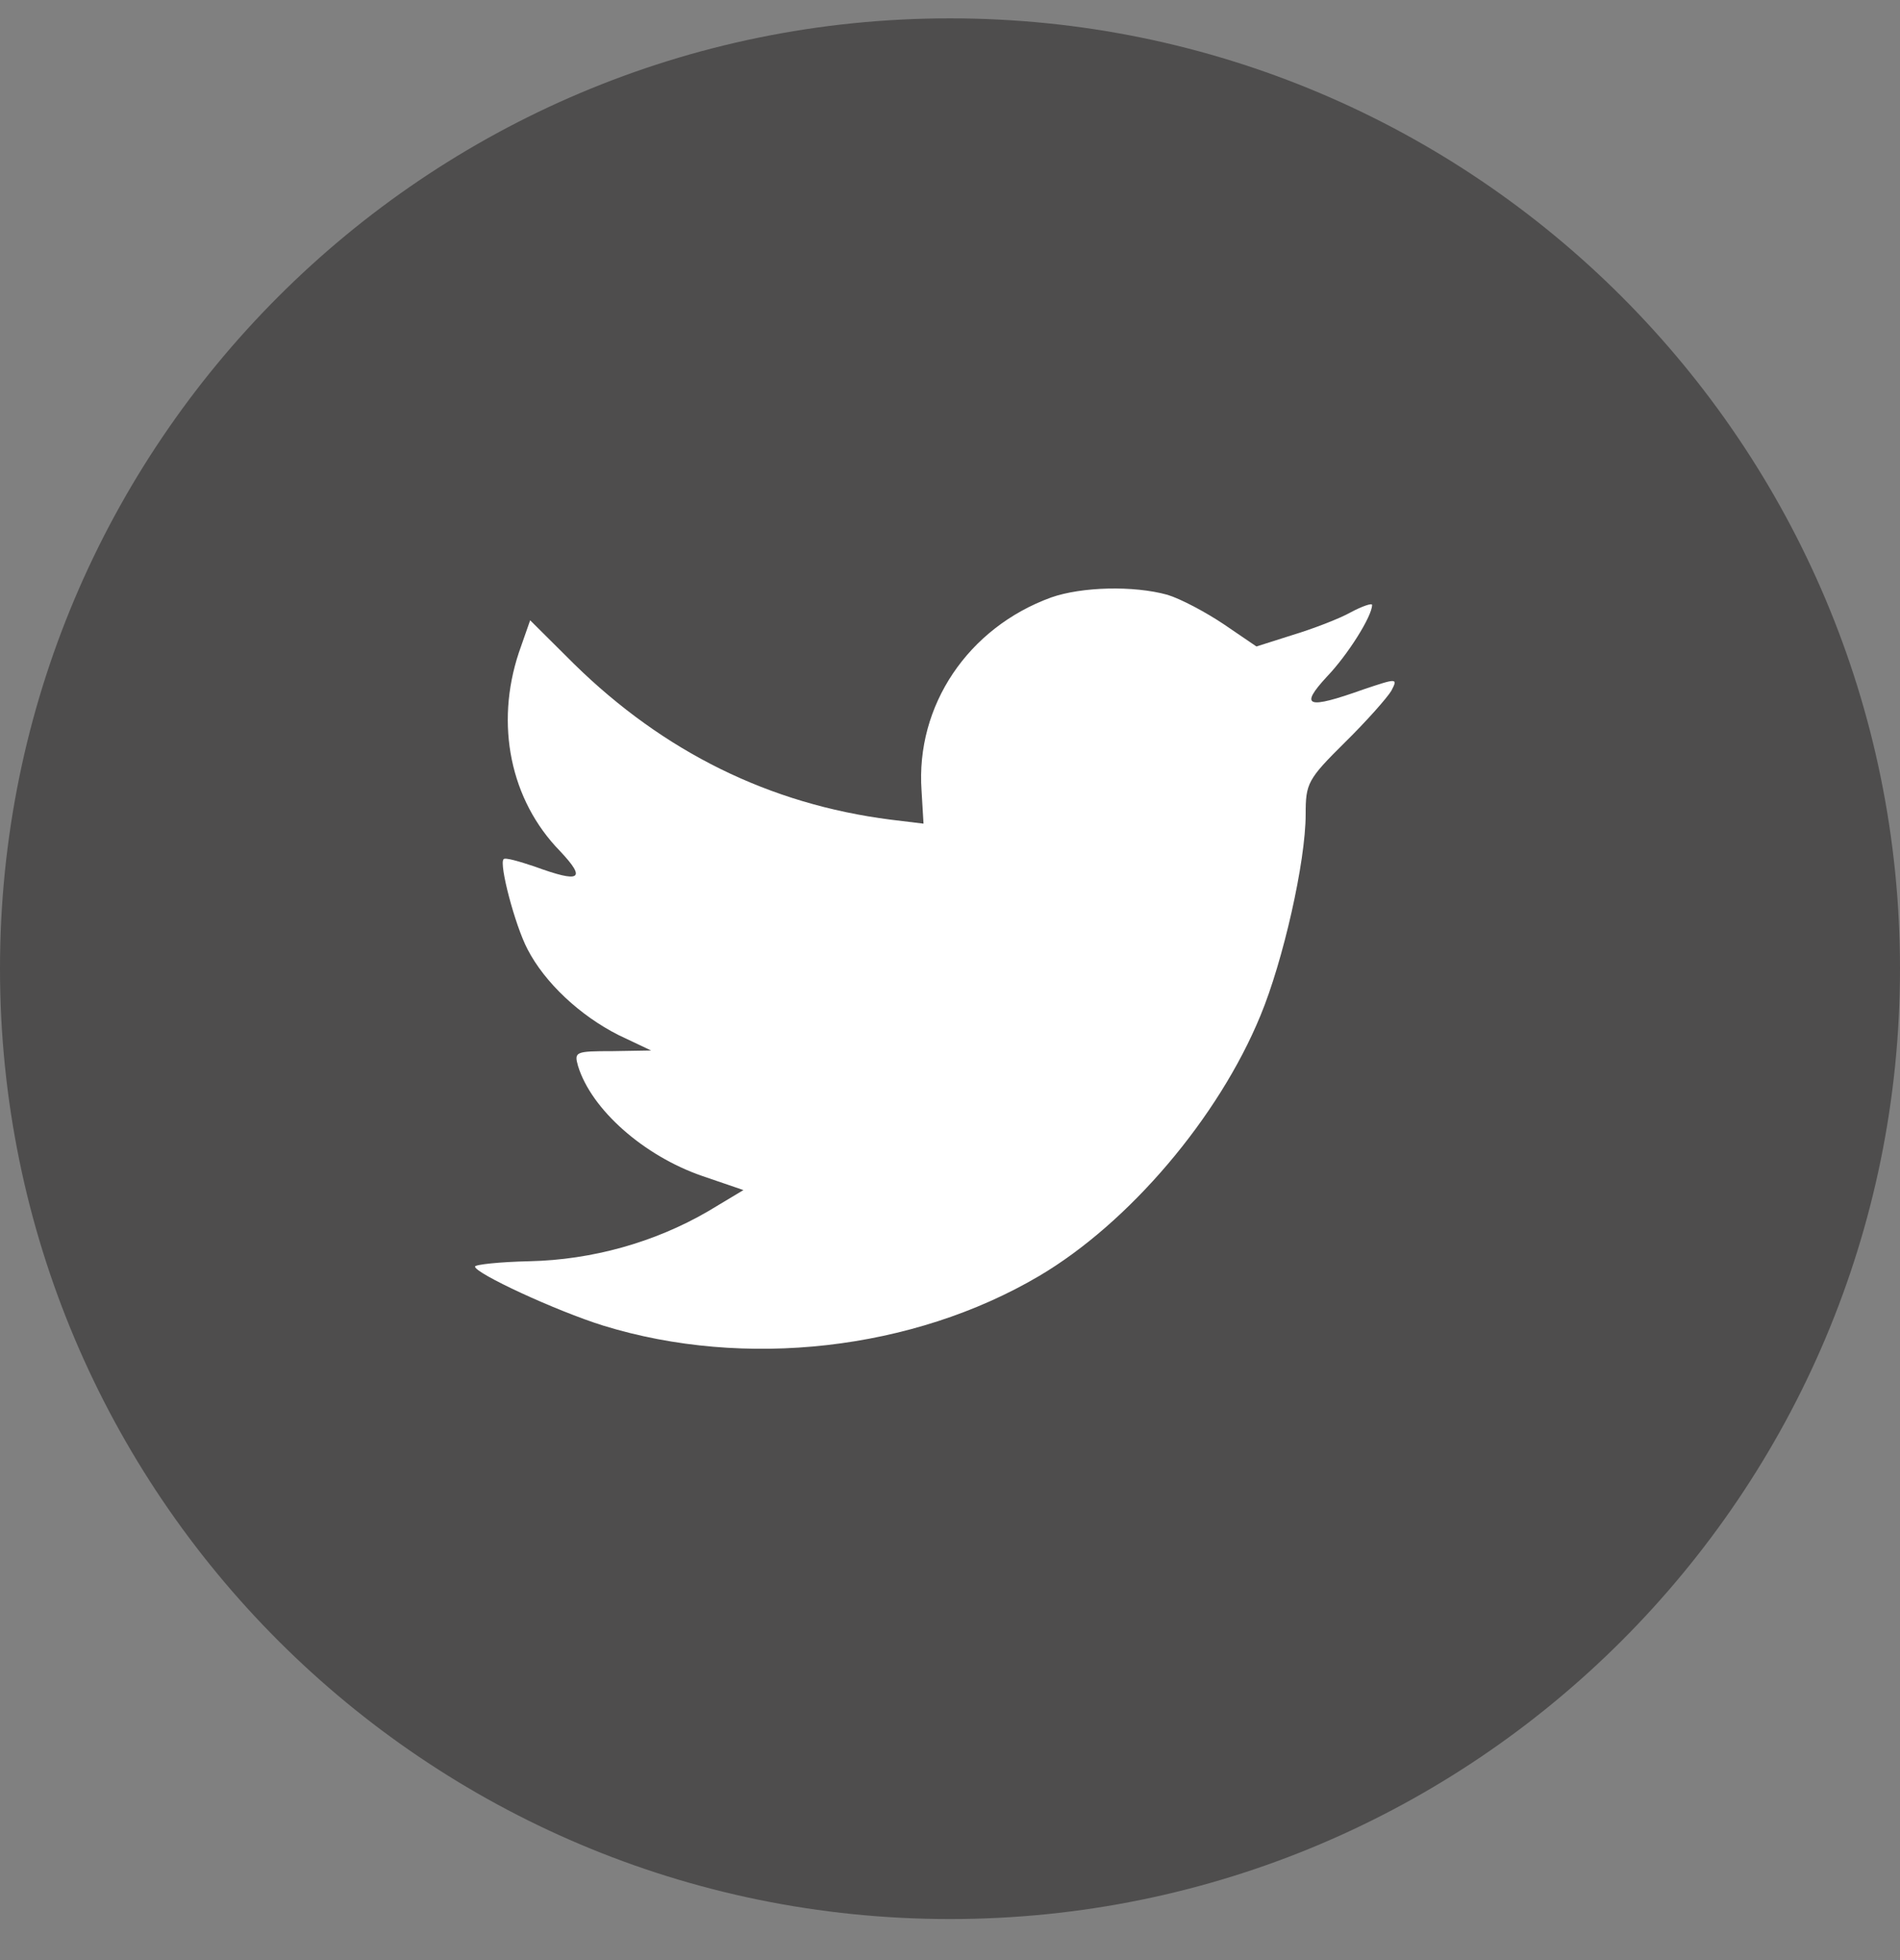 <svg width="32" height="33" viewBox="0 0 32 33" fill="none" xmlns="http://www.w3.org/2000/svg">
<rect x="0" y="0" width="32" height="33" fill="#808080" stroke="none"/>
<g id="Social Icons">
<path id="BG" fill-rule="evenodd" clip-rule="evenodd" d="M0 16.309C0 7.472 7.163 0.309 16 0.309C24.837 0.309 32 7.472 32 16.309C32 25.145 24.837 32.309 16 32.309C7.163 32.309 0 25.145 0 16.309Z" fill="#4E4D4D"/>
<path id="Path" fill-rule="evenodd" clip-rule="evenodd" d="M15.521 13.313L15.554 13.867L14.995 13.799C12.958 13.539 11.178 12.658 9.668 11.178L8.929 10.443L8.739 10.986C8.336 12.195 8.593 13.471 9.433 14.33C9.88 14.805 9.779 14.872 9.007 14.59C8.739 14.5 8.504 14.432 8.481 14.466C8.403 14.545 8.671 15.573 8.884 15.98C9.175 16.545 9.768 17.098 10.417 17.426L10.966 17.686L10.317 17.697C9.69 17.697 9.668 17.708 9.735 17.946C9.959 18.68 10.843 19.46 11.828 19.799L12.521 20.036L11.917 20.398C11.022 20.917 9.97 21.211 8.918 21.234C8.414 21.245 8 21.29 8 21.324C8 21.437 9.365 22.07 10.16 22.318C12.544 23.053 15.375 22.736 17.502 21.482C19.013 20.59 20.523 18.816 21.229 17.098C21.609 16.183 21.99 14.511 21.99 13.709C21.99 13.189 22.023 13.121 22.65 12.5C23.019 12.138 23.366 11.743 23.433 11.63C23.545 11.415 23.534 11.415 22.963 11.607C22.012 11.946 21.878 11.901 22.348 11.392C22.695 11.031 23.109 10.376 23.109 10.184C23.109 10.15 22.941 10.206 22.751 10.308C22.549 10.421 22.102 10.59 21.766 10.692L21.161 10.884L20.613 10.511C20.311 10.308 19.886 10.082 19.662 10.014C19.091 9.856 18.218 9.878 17.703 10.059C16.304 10.568 15.42 11.878 15.521 13.313Z" fill="white"/>
</g>
</svg>
